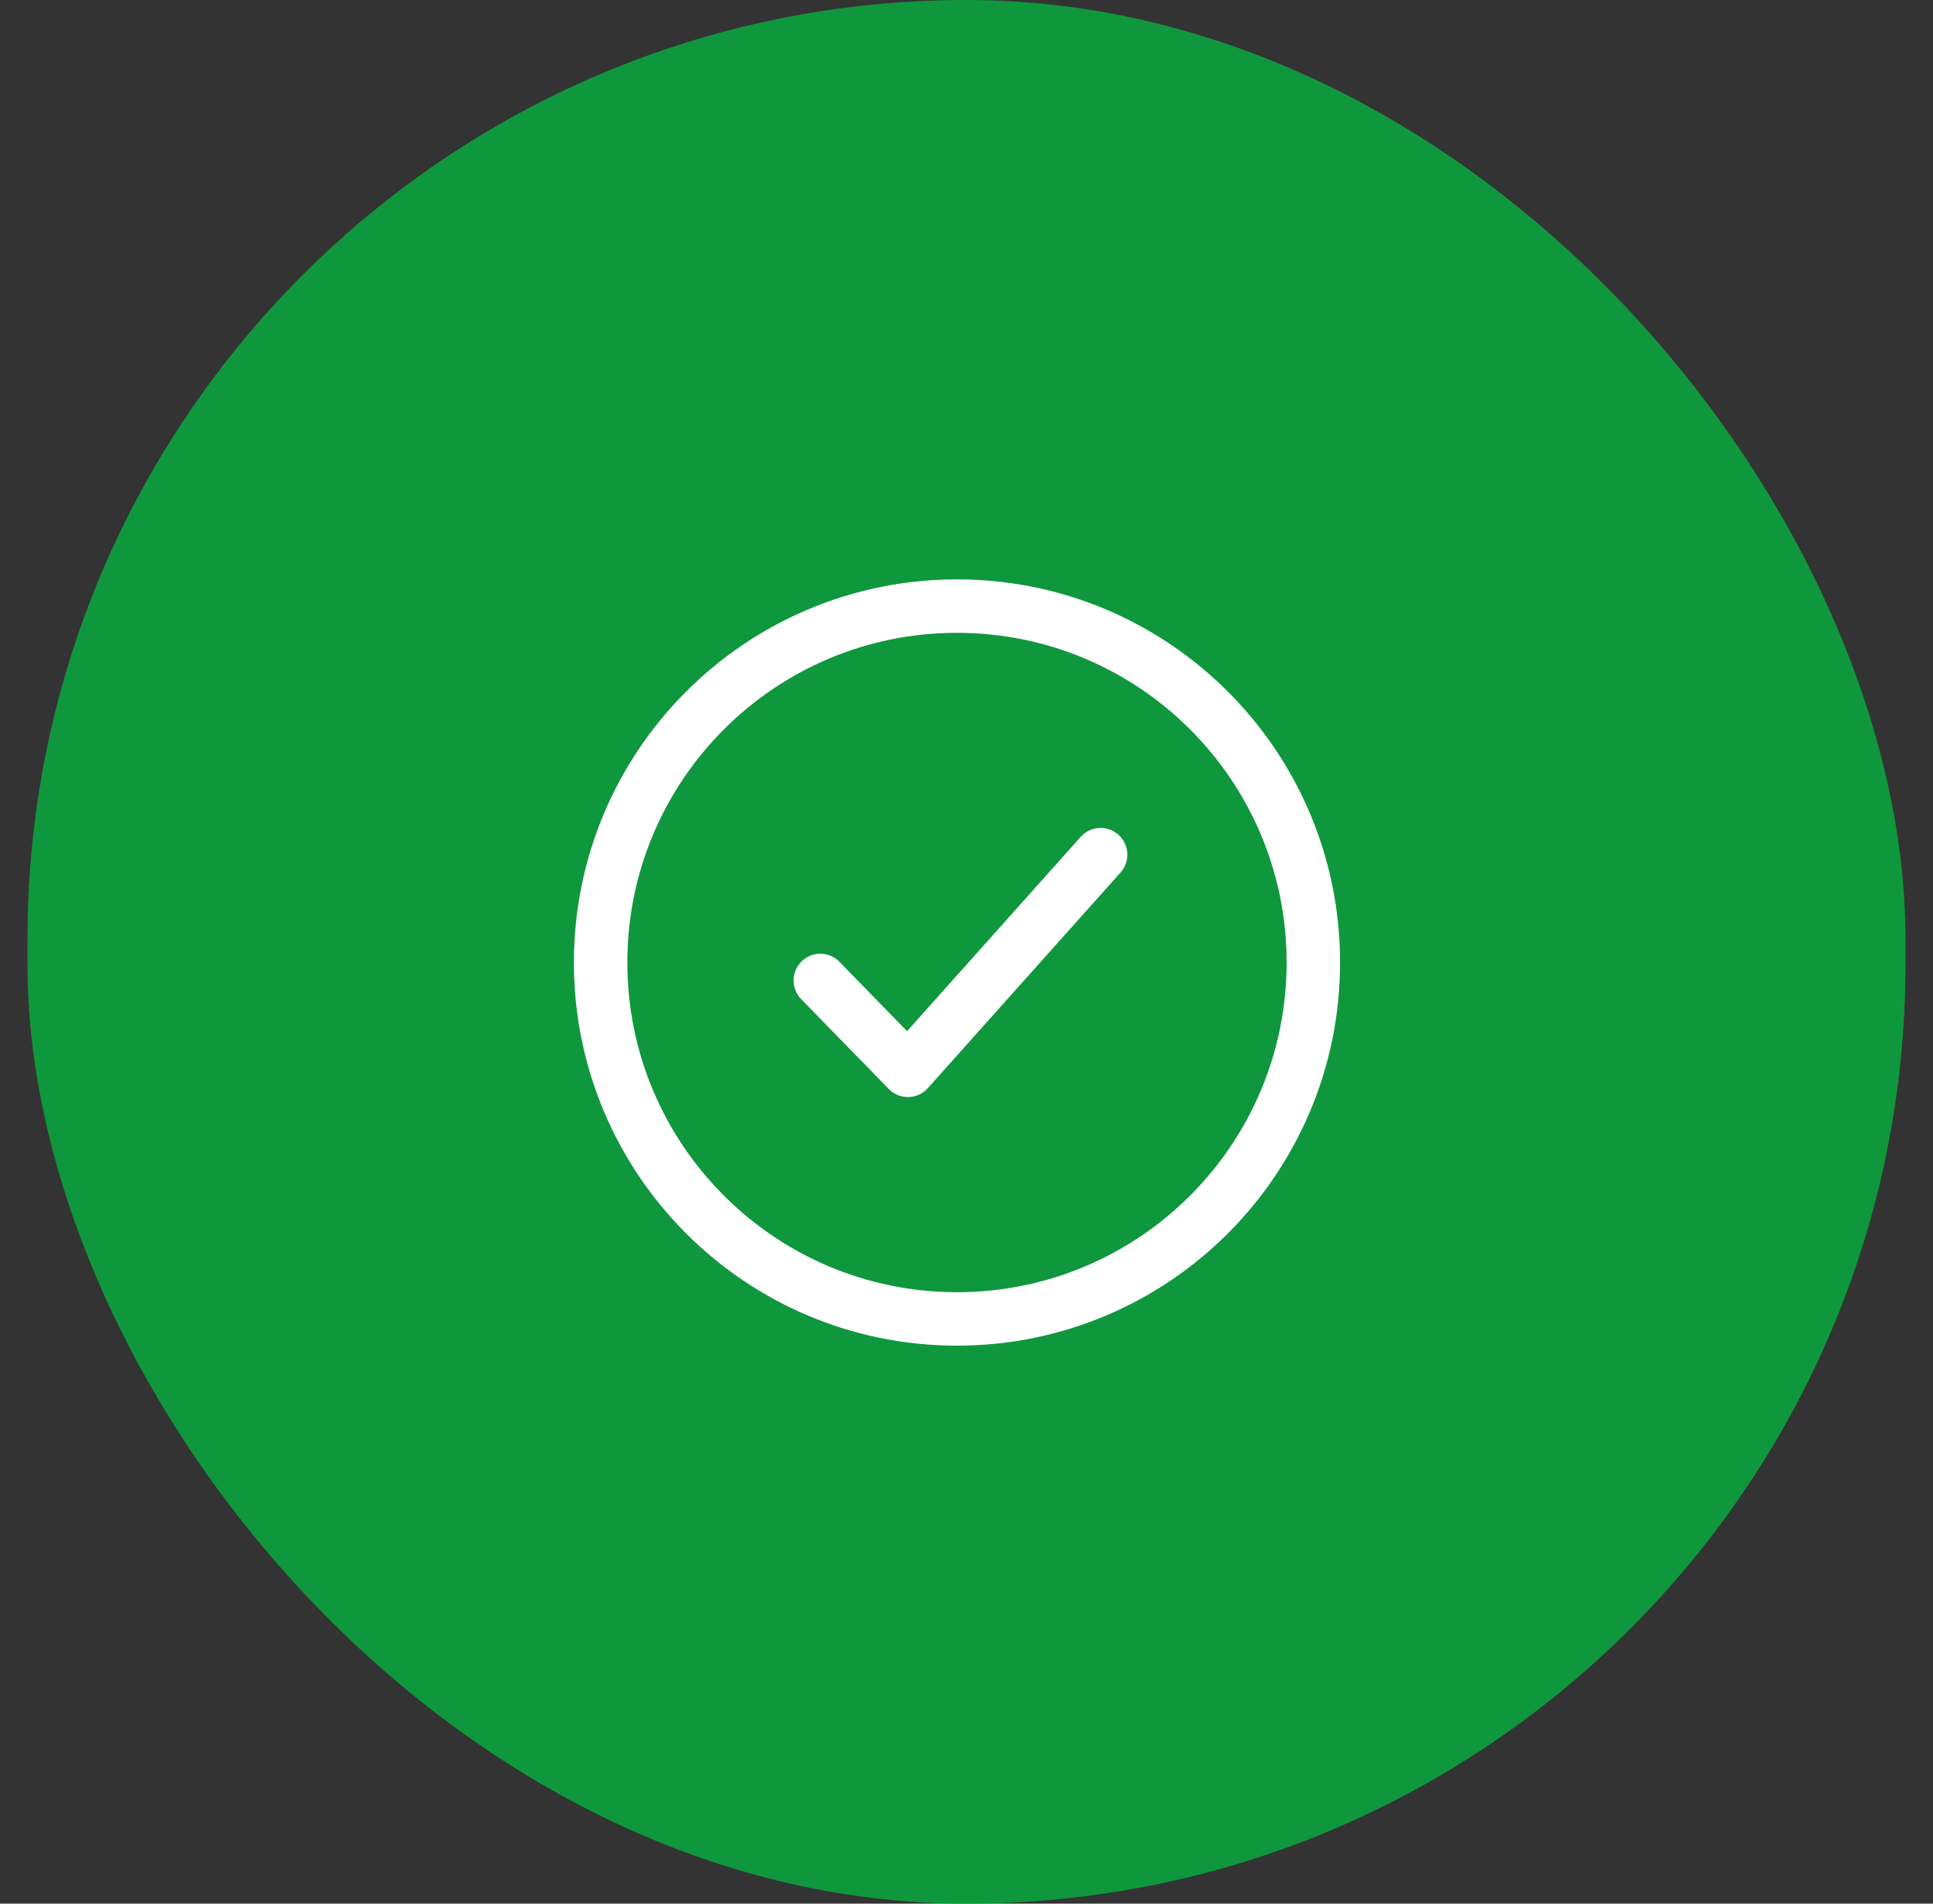 <svg width="65" height="64" viewBox="0 0 65 64" fill="none" xmlns="http://www.w3.org/2000/svg">
<rect x="0" y="0" width="65" height="64" fill="#333333" stroke="none"/>
<rect x="0.924" width="63.151" height="64" rx="31.576" fill="#0F973D"/>
<path d="M44.163 32.359C44.163 25.741 38.798 20.377 32.18 20.377C25.562 20.377 20.197 25.741 20.197 32.359C20.197 38.977 25.562 44.342 32.18 44.342C38.798 44.342 44.163 38.977 44.163 32.359Z" stroke="white" stroke-width="1.797"/>
<path d="M27.584 32.963L30.53 35.984L37.01 28.734" stroke="white" stroke-width="1.797" stroke-linecap="round" stroke-linejoin="round"/>
</svg>
